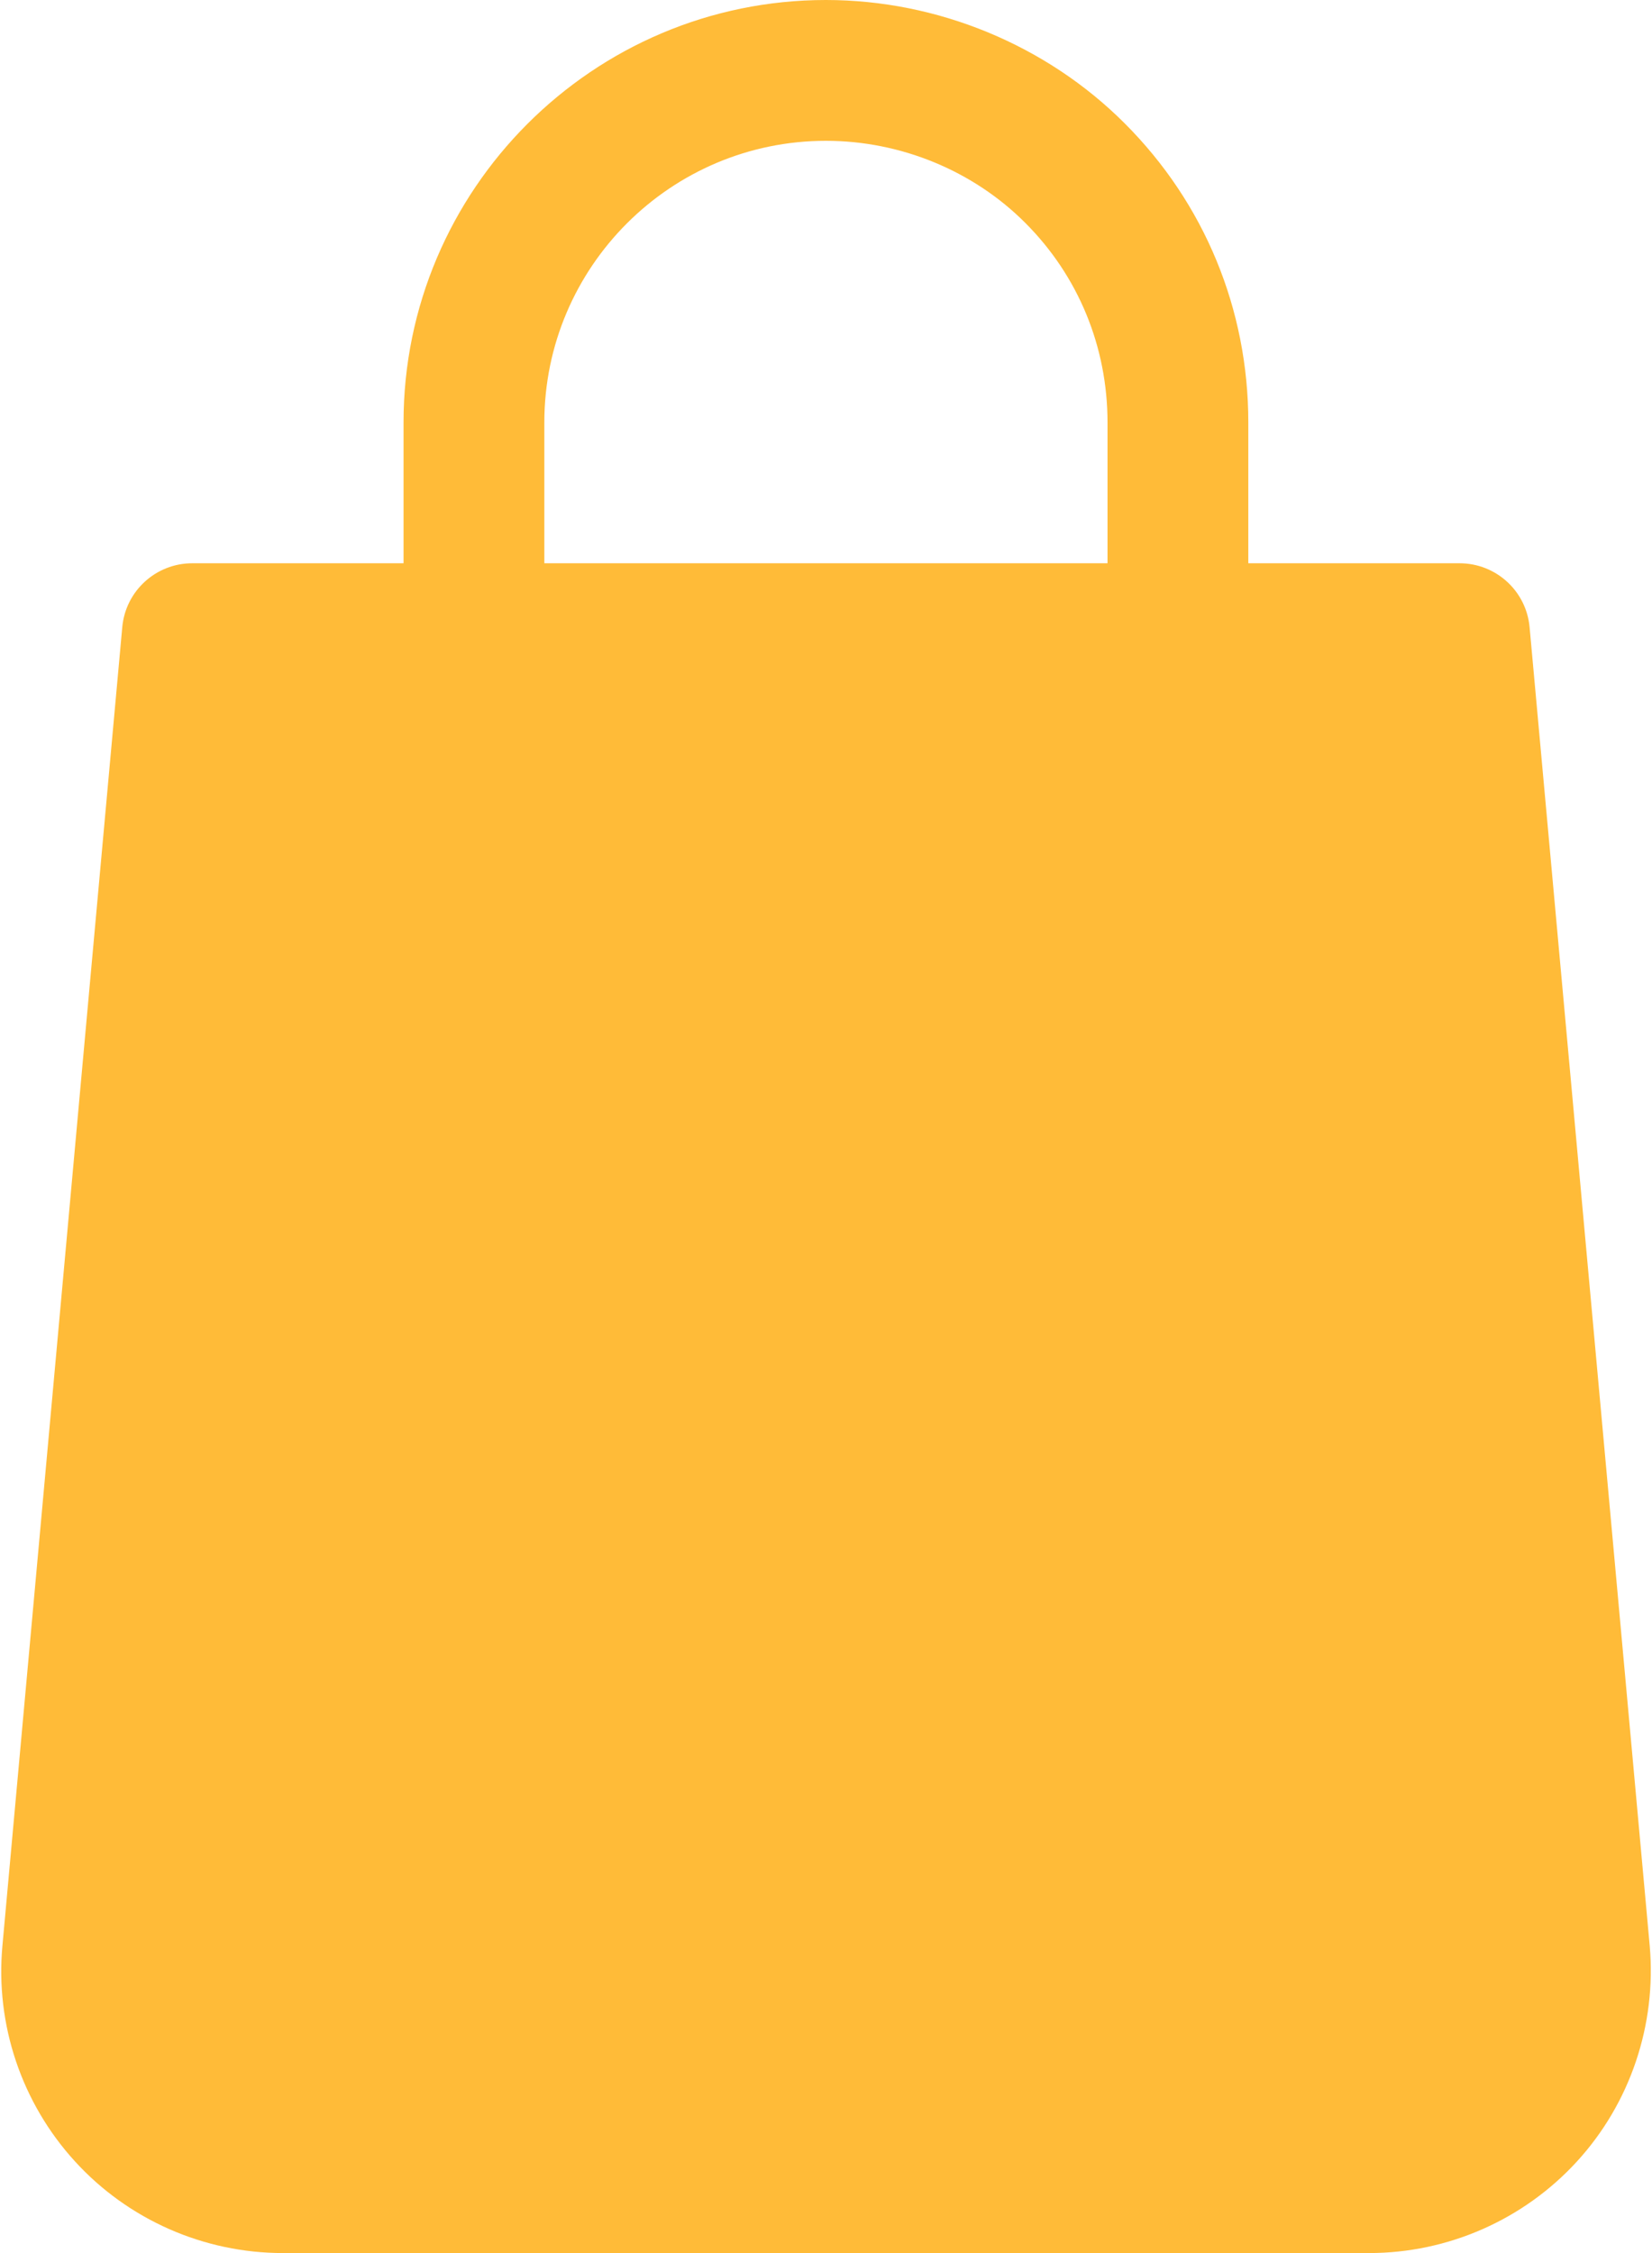 <svg width="22" height="30" viewBox="0 0 22 30" fill="none" xmlns="http://www.w3.org/2000/svg">
<path d="M21.97 25.913L20.37 8.353C20.327 7.869 19.922 7.5 19.436 7.5H16.624V5.625C16.624 4.117 16.039 2.704 14.979 1.644C13.937 0.6 12.486 0 10.999 0C7.898 0 5.374 2.524 5.374 5.625V7.5H2.561C2.076 7.5 1.671 7.869 1.628 8.353L0.032 25.911C-0.064 26.959 0.289 28.003 0.998 28.779C1.706 29.556 2.715 30 3.767 30H18.233C19.283 30 20.291 29.556 21 28.781C21.711 28.005 22.061 26.959 21.97 25.913ZM14.749 7.5H7.249V5.625C7.249 3.557 8.931 1.875 10.999 1.875C11.993 1.875 12.96 2.272 13.654 2.968C14.361 3.675 14.749 4.618 14.749 5.625V7.5Z" fill="#FFBB38"/>
</svg>
